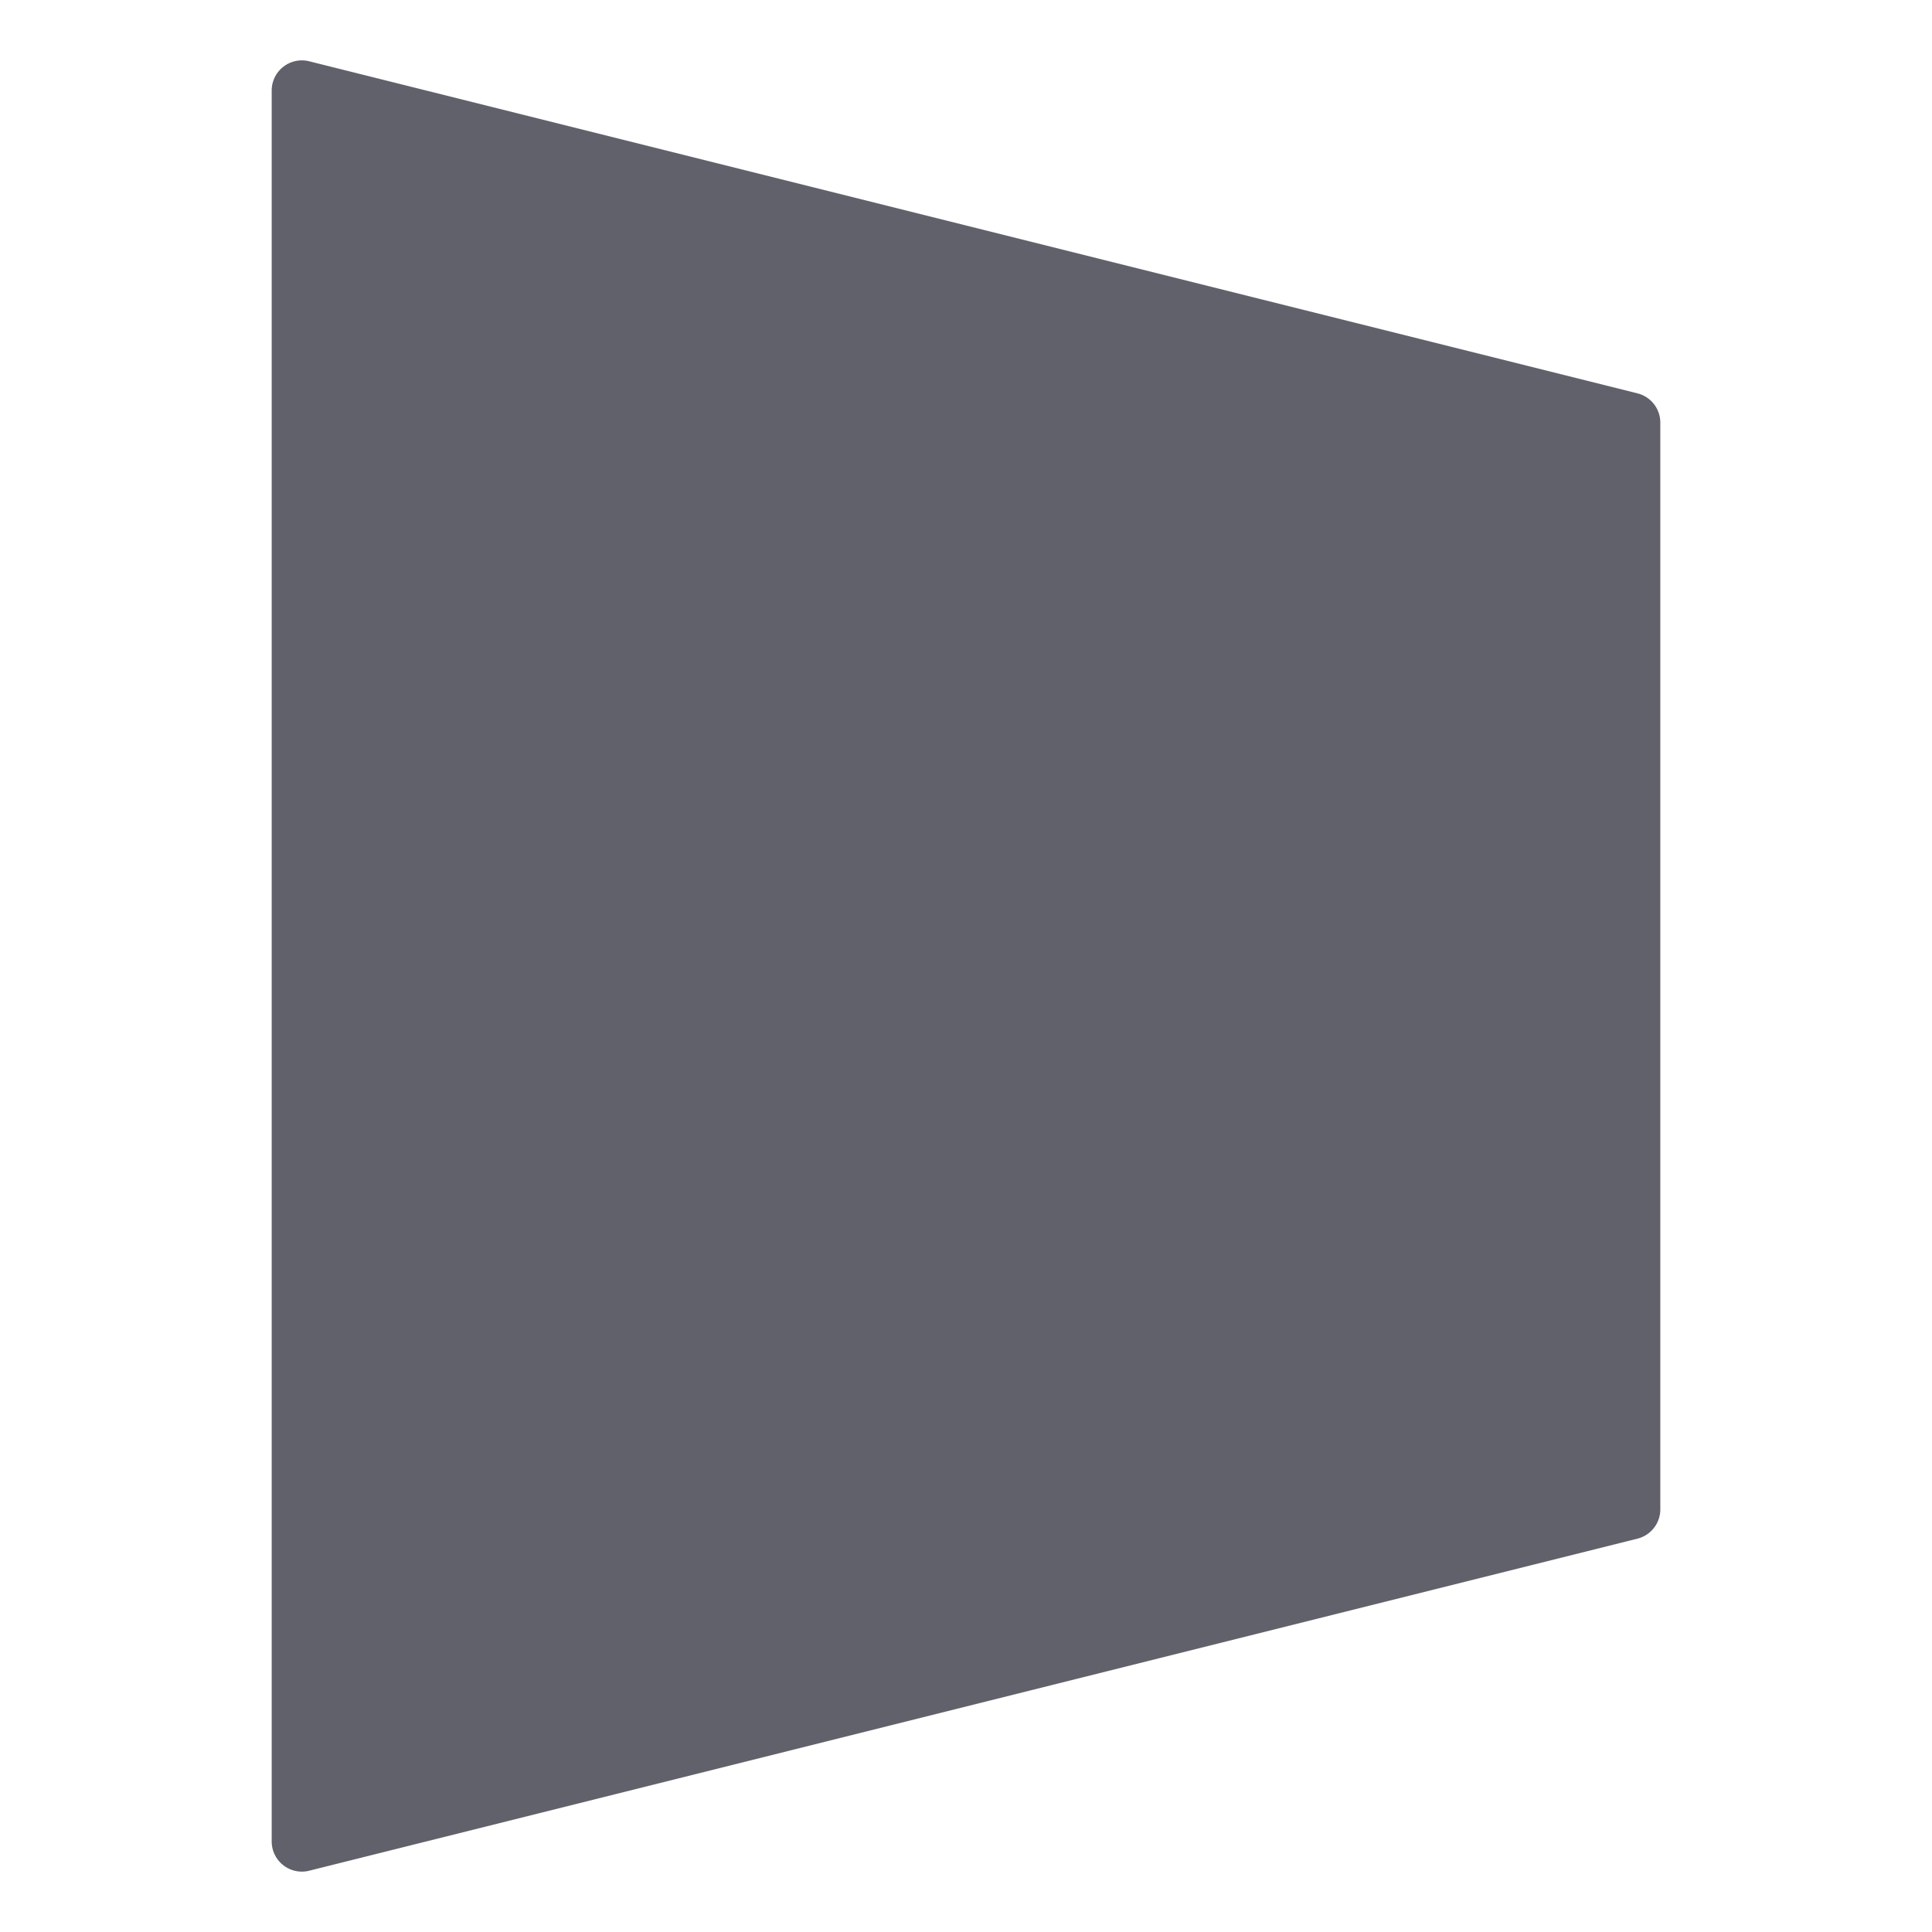 <svg xmlns="http://www.w3.org/2000/svg" height="64" width="64" viewBox="0 0 64 64"><title>transform 2d 2</title><g fill="#61616b" class="nc-icon-wrapper"><path d="M54.242,13.03l-44-11A1,1,0,0,0,9,3V61a1,1,0,0,0,1,1,.974.974,0,0,0,.242-.03l44-11A1,1,0,0,0,55,50V14A1,1,0,0,0,54.242,13.03Z" fill="#61616b"></path></g></svg>
